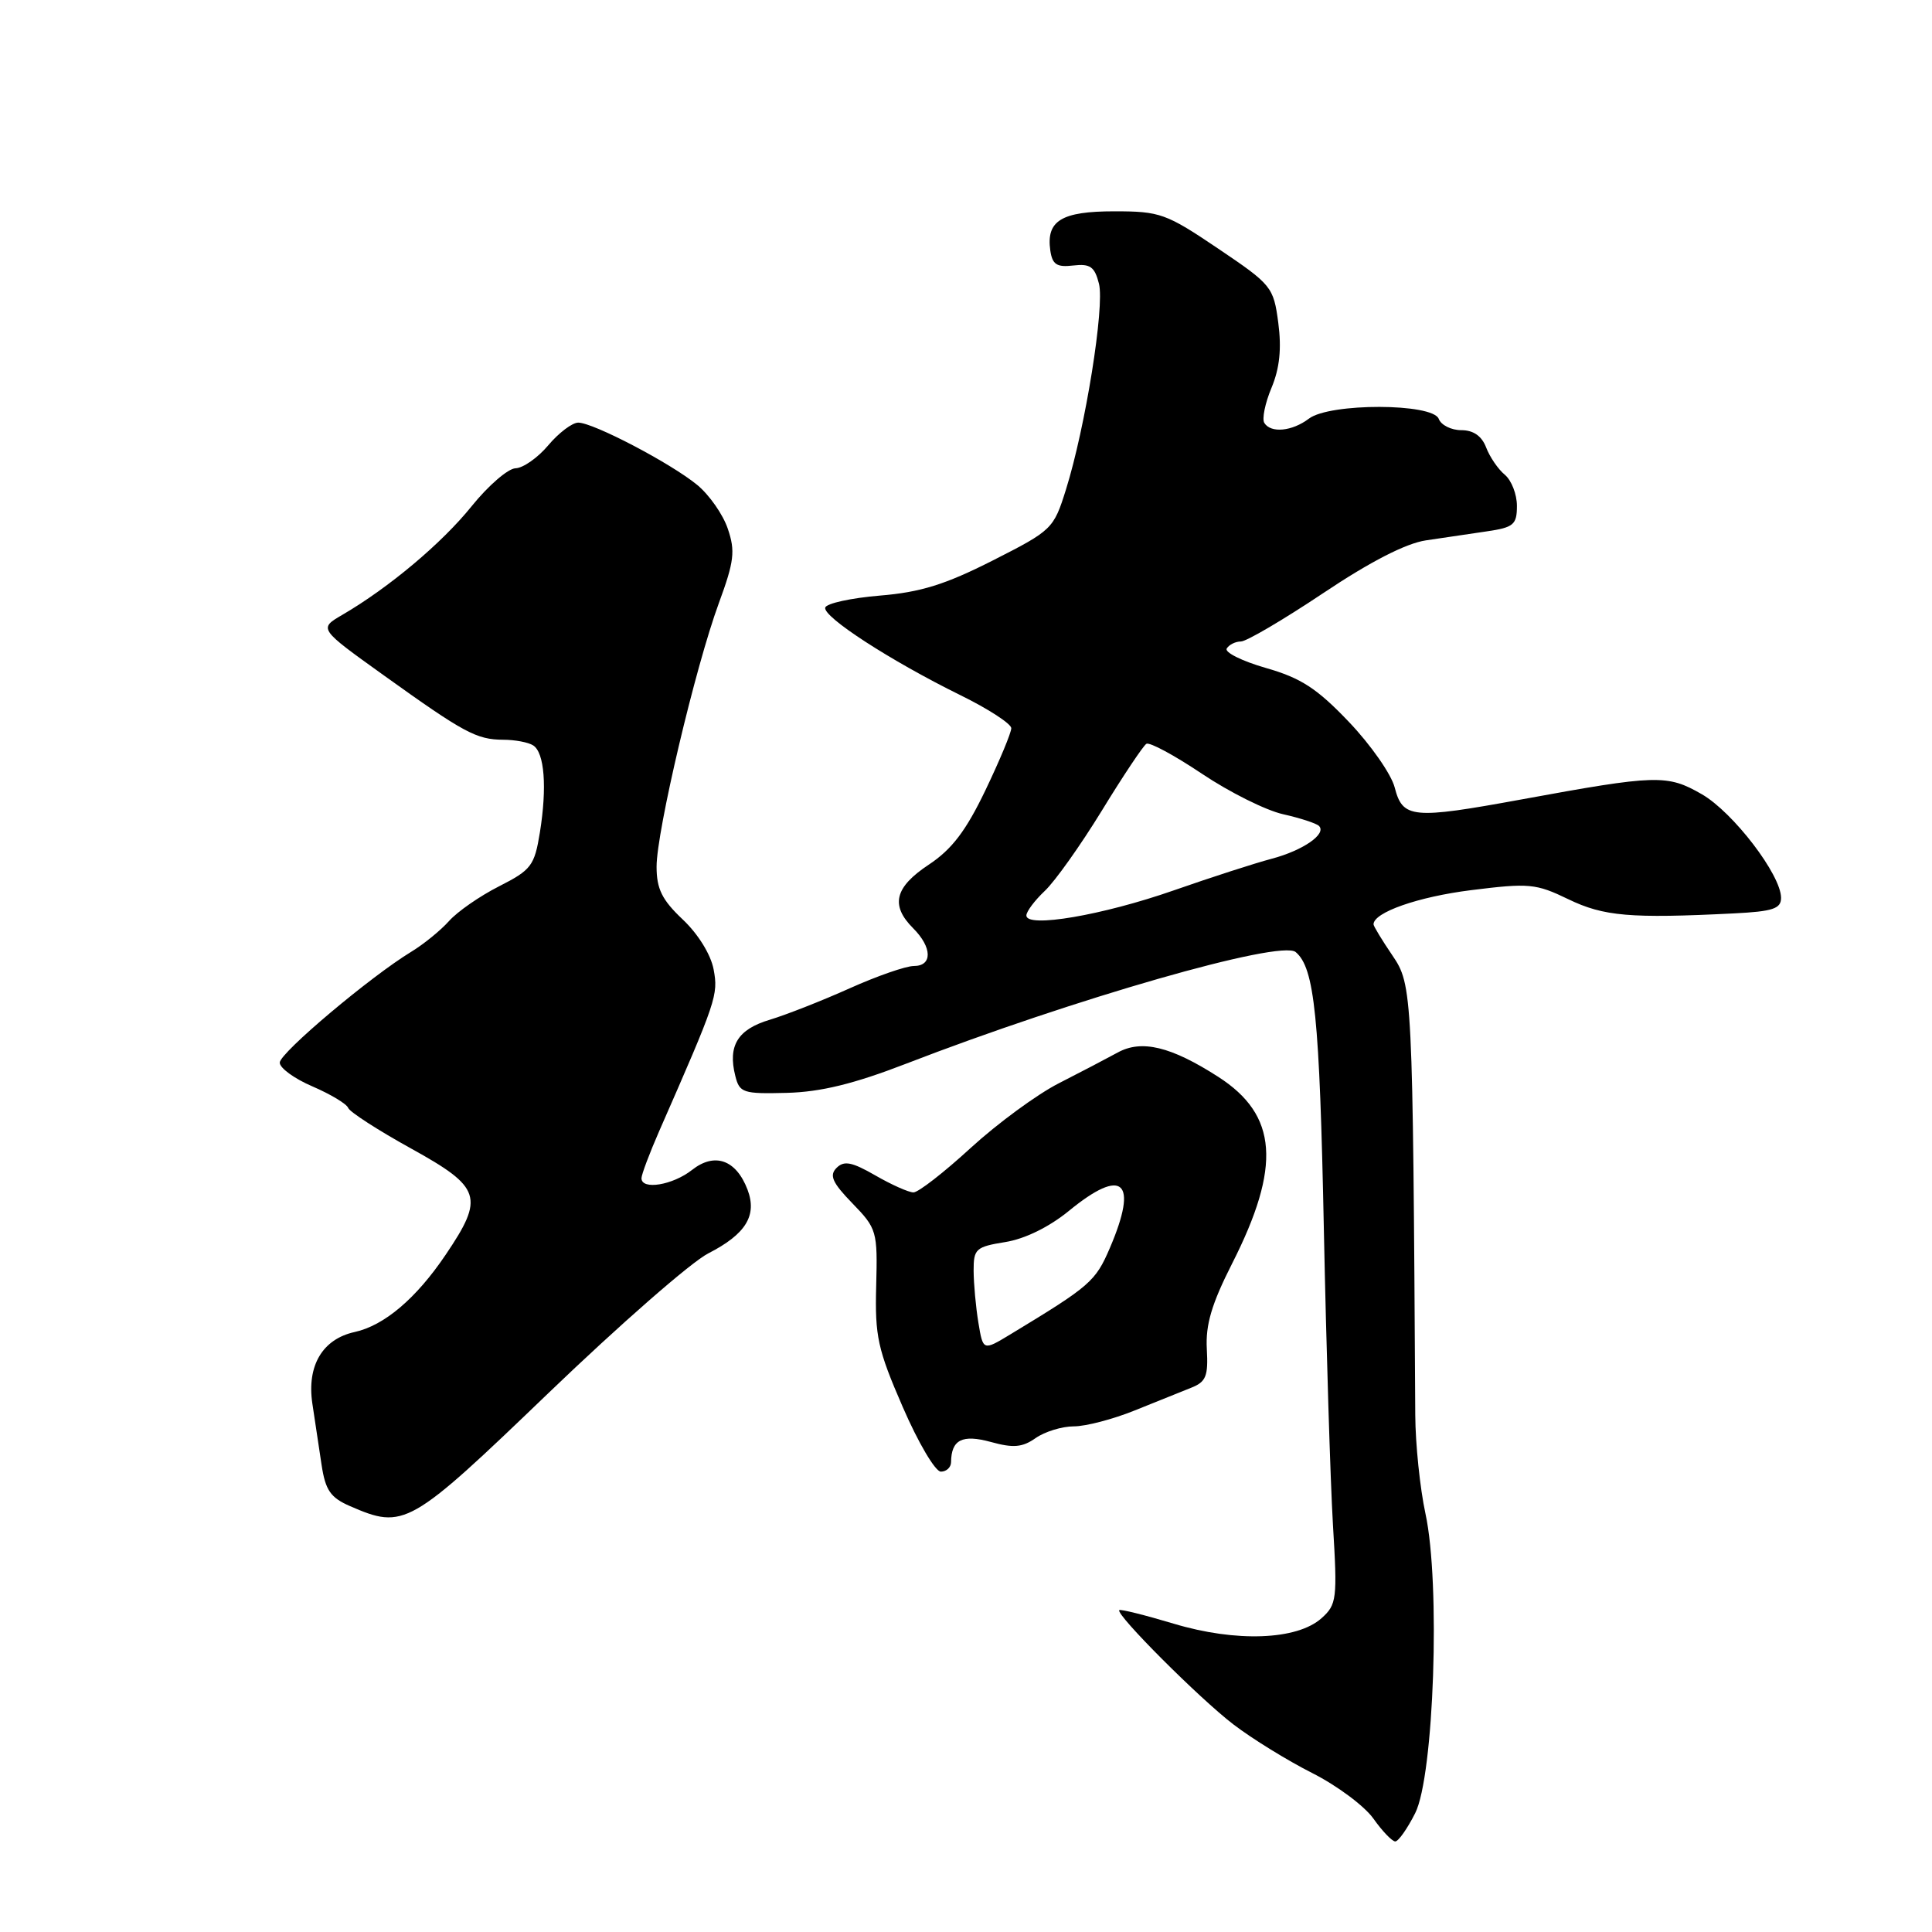 <?xml version="1.0" encoding="UTF-8" standalone="no"?>
<!DOCTYPE svg PUBLIC "-//W3C//DTD SVG 1.1//EN" "http://www.w3.org/Graphics/SVG/1.1/DTD/svg11.dtd" >
<svg xmlns="http://www.w3.org/2000/svg" xmlns:xlink="http://www.w3.org/1999/xlink" version="1.1" viewBox="0 0 256 256">
 <g >
 <path fill="currentColor"
d=" M 187.52 240.25 C 190.01 235.32 190.89 209.82 188.88 200.56 C 188.16 197.23 187.55 191.35 187.53 187.50 C 187.20 131.40 187.16 130.51 184.50 126.60 C 183.12 124.57 182.00 122.72 182.00 122.48 C 182.00 120.90 187.90 118.83 194.93 117.95 C 202.61 116.99 203.51 117.07 207.81 119.15 C 212.50 121.42 216.02 121.72 229.75 121.03 C 234.91 120.77 236.00 120.41 236.00 118.97 C 236.00 115.93 229.65 107.63 225.50 105.24 C 220.91 102.60 219.56 102.64 201.60 105.93 C 187.11 108.58 185.87 108.46 184.80 104.33 C 184.35 102.59 181.63 98.69 178.74 95.66 C 174.51 91.22 172.39 89.84 167.74 88.51 C 164.57 87.60 162.23 86.43 162.55 85.93 C 162.86 85.42 163.71 85.00 164.43 85.00 C 165.15 85.00 170.05 82.12 175.32 78.60 C 181.58 74.41 186.30 71.99 188.95 71.60 C 191.18 71.27 194.80 70.74 197.00 70.41 C 200.57 69.89 201.00 69.52 201.00 67.03 C 201.00 65.50 200.28 63.65 199.40 62.91 C 198.51 62.18 197.40 60.55 196.92 59.29 C 196.34 57.77 195.23 57.00 193.63 57.00 C 192.30 57.00 190.95 56.33 190.64 55.50 C 189.84 53.41 176.20 53.38 173.44 55.47 C 171.21 57.16 168.39 57.43 167.53 56.04 C 167.20 55.52 167.63 53.42 168.48 51.39 C 169.56 48.80 169.83 46.21 169.38 42.78 C 168.75 38.02 168.51 37.73 161.41 32.94 C 154.52 28.29 153.71 28.00 147.67 28.00 C 140.64 28.00 138.61 29.24 139.17 33.19 C 139.44 35.05 140.03 35.44 142.21 35.18 C 144.46 34.92 145.05 35.34 145.62 37.60 C 146.38 40.66 143.82 56.64 141.25 64.85 C 139.61 70.09 139.42 70.27 131.54 74.27 C 125.27 77.45 121.97 78.48 116.58 78.92 C 112.77 79.24 109.52 79.95 109.35 80.50 C 108.98 81.71 117.99 87.55 127.25 92.11 C 130.96 93.93 134.00 95.91 134.00 96.49 C 134.00 97.08 132.46 100.78 130.57 104.72 C 127.99 110.10 126.12 112.55 123.07 114.57 C 118.54 117.57 117.96 119.96 121.00 123.00 C 123.53 125.53 123.58 128.00 121.09 128.00 C 120.04 128.00 116.21 129.33 112.58 130.96 C 108.95 132.59 104.19 134.46 102.01 135.12 C 97.75 136.39 96.42 138.55 97.43 142.56 C 97.99 144.81 98.45 144.96 104.27 144.81 C 108.76 144.69 113.14 143.62 120.00 140.97 C 142.26 132.36 169.68 124.49 171.68 126.15 C 174.19 128.24 174.85 134.72 175.42 163.00 C 175.74 178.68 176.28 196.22 176.62 202.00 C 177.22 211.89 177.13 212.61 175.11 214.42 C 171.86 217.33 163.79 217.63 155.50 215.14 C 151.70 214.00 148.47 213.20 148.31 213.35 C 147.78 213.89 158.96 225.08 163.44 228.50 C 165.91 230.39 170.61 233.29 173.88 234.94 C 177.15 236.59 180.79 239.30 181.98 240.97 C 183.16 242.64 184.47 244.00 184.88 244.00 C 185.29 244.00 186.48 242.31 187.52 240.25 Z  M 72.68 184.58 C 82.08 175.55 91.60 167.22 93.85 166.08 C 98.83 163.53 100.35 161.06 99.05 157.63 C 97.54 153.67 94.70 152.66 91.70 155.02 C 89.14 157.04 85.00 157.72 85.00 156.12 C 85.00 155.64 86.06 152.82 87.35 149.87 C 94.95 132.55 95.19 131.83 94.56 128.46 C 94.19 126.48 92.50 123.75 90.46 121.83 C 87.72 119.24 87.00 117.79 87.00 114.84 C 87.00 110.14 92.14 88.38 95.25 79.92 C 97.28 74.40 97.45 73.02 96.44 70.07 C 95.81 68.18 93.98 65.57 92.39 64.26 C 88.89 61.38 78.61 56.00 76.62 56.00 C 75.83 56.00 74.04 57.35 72.65 59.00 C 71.27 60.65 69.31 62.02 68.31 62.05 C 67.32 62.08 64.70 64.34 62.50 67.07 C 58.57 71.96 51.55 77.86 45.36 81.47 C 42.22 83.30 42.22 83.30 50.86 89.49 C 61.49 97.11 63.13 98.00 66.68 98.02 C 68.23 98.02 70.02 98.36 70.65 98.77 C 72.15 99.73 72.50 104.31 71.54 110.29 C 70.82 114.72 70.40 115.27 66.13 117.44 C 63.58 118.73 60.60 120.80 59.50 122.04 C 58.40 123.27 56.15 125.11 54.50 126.11 C 49.10 129.39 37.13 139.47 37.07 140.79 C 37.03 141.49 38.98 142.92 41.39 143.95 C 43.80 144.99 45.94 146.27 46.14 146.81 C 46.34 147.34 50.10 149.77 54.50 152.20 C 63.79 157.34 64.21 158.63 59.06 166.25 C 55.15 172.05 50.92 175.64 46.99 176.50 C 42.72 177.44 40.64 180.97 41.39 185.99 C 41.73 188.19 42.28 191.84 42.61 194.10 C 43.12 197.46 43.79 198.44 46.36 199.56 C 53.56 202.69 54.23 202.31 72.68 184.58 Z  M 126.02 193.75 C 126.05 190.76 127.51 190.03 131.30 191.07 C 134.27 191.89 135.47 191.79 137.23 190.55 C 138.45 189.70 140.72 189.00 142.29 189.00 C 143.85 189.00 147.46 188.06 150.31 186.91 C 153.17 185.76 156.55 184.40 157.82 183.89 C 159.81 183.11 160.11 182.36 159.91 178.74 C 159.73 175.54 160.55 172.77 163.26 167.43 C 169.80 154.53 169.30 147.75 161.43 142.69 C 155.16 138.66 151.26 137.72 148.09 139.47 C 146.66 140.25 143.15 142.09 140.28 143.55 C 137.42 145.01 132.17 148.86 128.63 152.10 C 125.09 155.35 121.68 158.00 121.04 158.00 C 120.41 158.00 118.14 156.99 115.99 155.75 C 112.88 153.96 111.84 153.76 110.85 154.75 C 109.86 155.74 110.28 156.70 112.95 159.45 C 116.19 162.79 116.29 163.14 116.10 170.39 C 115.92 177.07 116.30 178.80 119.62 186.44 C 121.66 191.15 123.93 195.00 124.67 195.00 C 125.40 195.00 126.01 194.44 126.02 193.75 Z  M 136.00 121.31 C 136.00 120.78 137.10 119.32 138.43 118.06 C 139.77 116.81 143.18 112.01 146.00 107.41 C 148.82 102.80 151.48 98.82 151.90 98.56 C 152.32 98.30 155.63 100.09 159.27 102.53 C 162.91 104.97 167.74 107.38 170.02 107.89 C 172.29 108.40 174.43 109.10 174.77 109.44 C 175.83 110.49 172.66 112.69 168.50 113.79 C 166.30 114.37 160.45 116.26 155.50 117.99 C 146.08 121.28 136.00 123.00 136.00 121.31 Z  M 129.64 175.25 C 129.30 173.19 129.02 170.10 129.01 168.38 C 129.00 165.48 129.30 165.21 133.20 164.58 C 135.79 164.17 139.01 162.59 141.62 160.46 C 148.79 154.58 150.88 156.46 147.06 165.37 C 145.15 169.81 144.48 170.39 133.88 176.81 C 130.26 179.00 130.26 179.00 129.64 175.25 Z "/>
</g>
</svg>